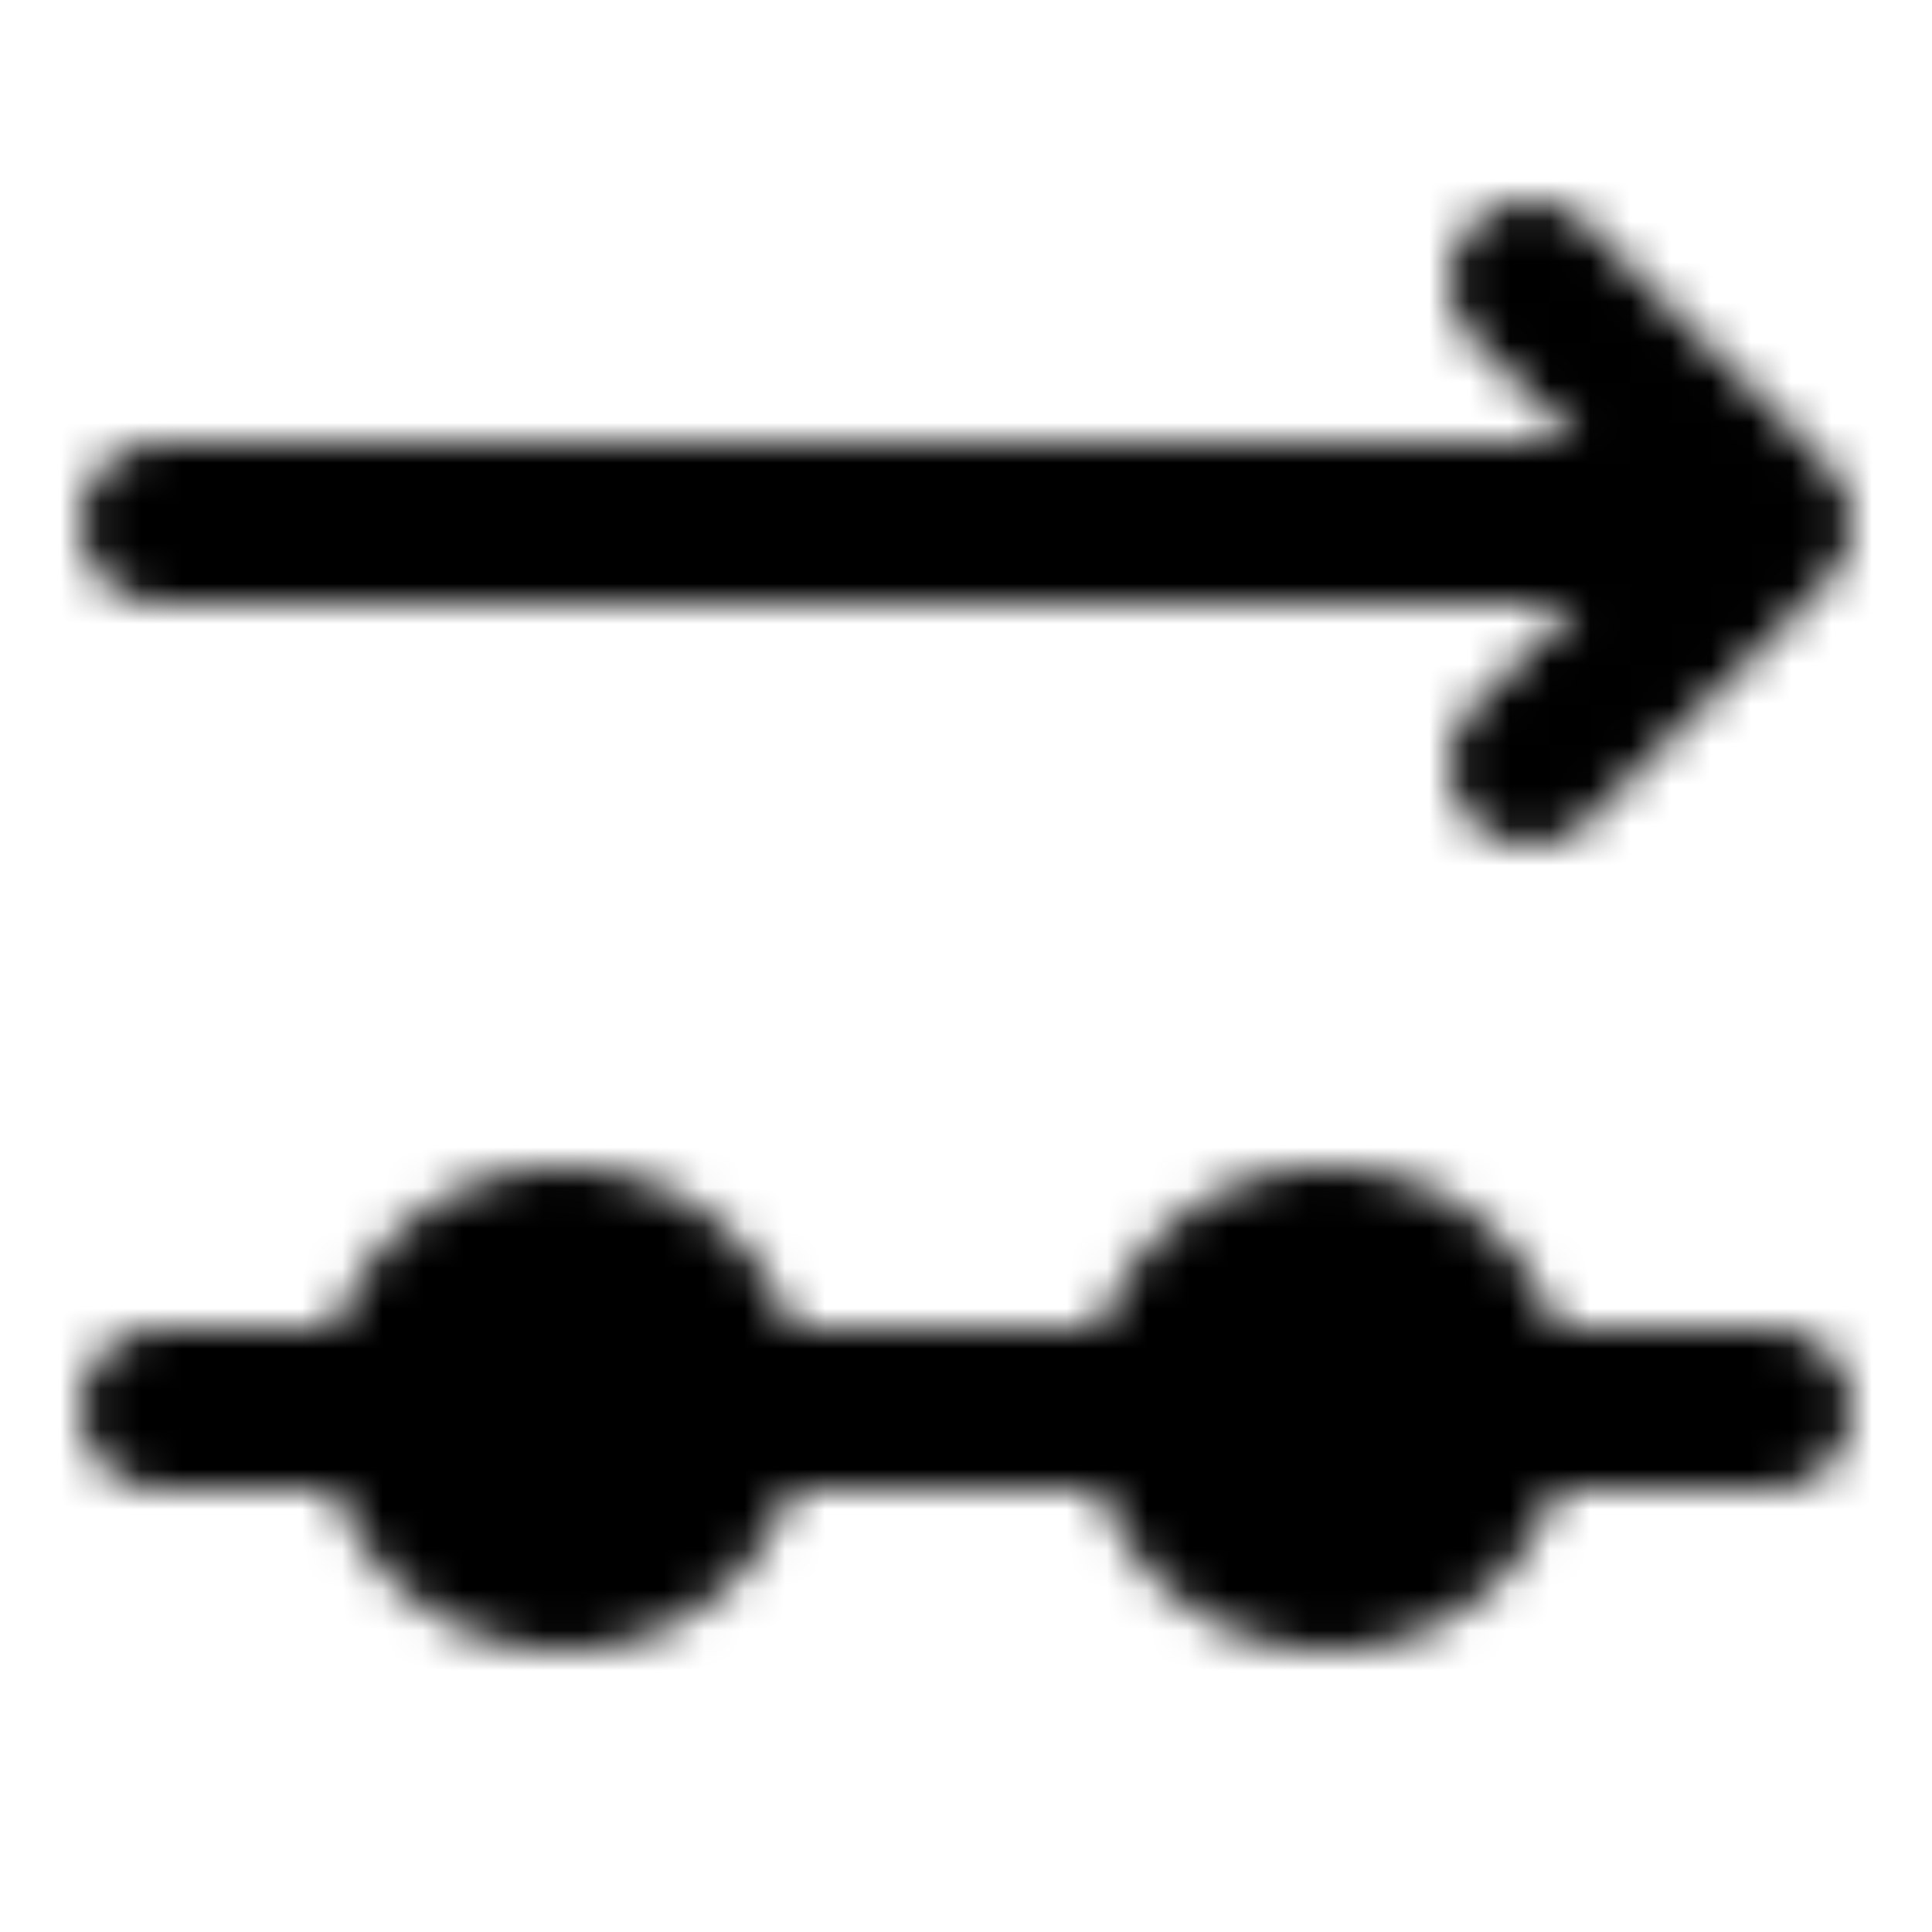 <svg xmlns="http://www.w3.org/2000/svg" width="1em" height="1em" viewBox="0 0 48 48"><defs><mask id="ipTOutgoing0"><g fill="none" stroke="#fff" stroke-width="4"><path fill="#555" stroke-linejoin="round" d="M18 35a4 4 0 1 0-8 0a4 4 0 0 0 8 0Zm19 0a4 4 0 1 0-8 0a4 4 0 0 0 8 0Z"/><path stroke-linecap="round" d="M4 35h6m8 0h11m8 0h7"/><path stroke-linecap="round" stroke-linejoin="round" d="m38 19l6-6l-6-6M4 13h40"/></g></mask></defs><path fill="currentColor" d="M0 0h48v48H0z" mask="url(#ipTOutgoing0)"/></svg>